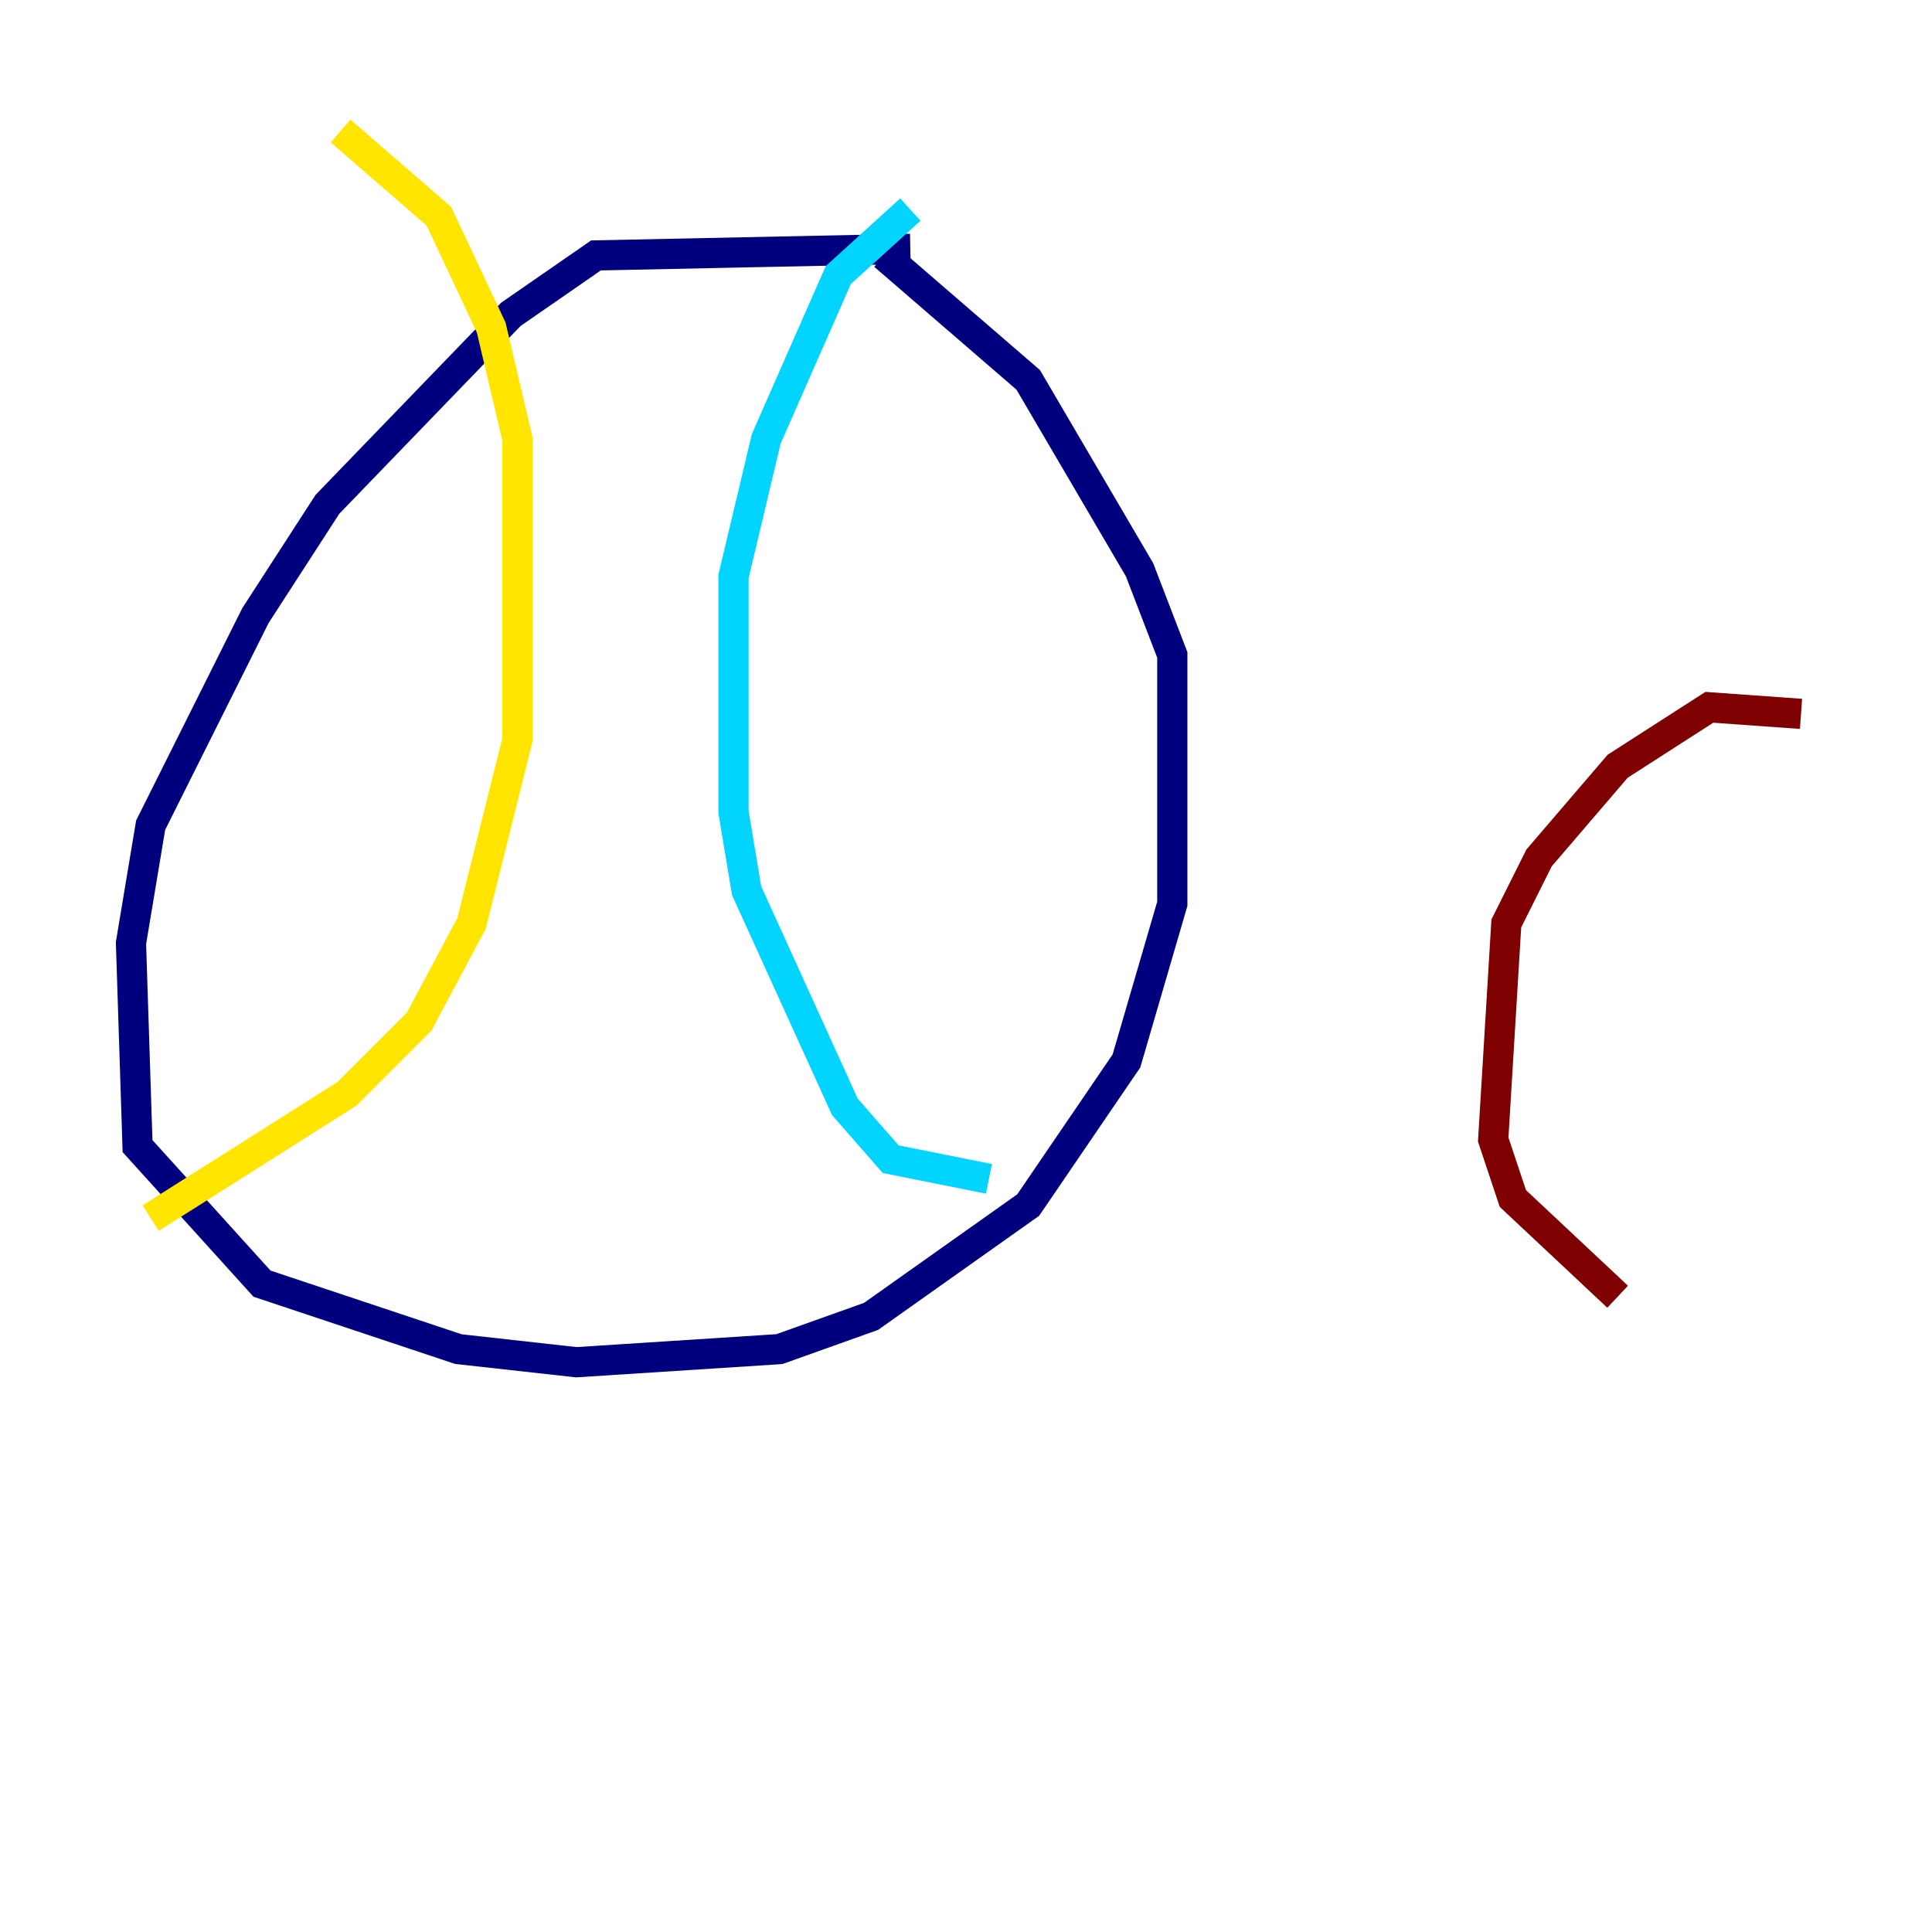 <?xml version="1.0" encoding="utf-8" ?>
<svg baseProfile="tiny" height="128" version="1.2" viewBox="0,0,128,128" width="128" xmlns="http://www.w3.org/2000/svg" xmlns:ev="http://www.w3.org/2001/xml-events" xmlns:xlink="http://www.w3.org/1999/xlink"><defs /><polyline fill="none" points="60.312,16.488 39.485,16.922 33.844,20.827 21.695,33.41 16.922,40.786 9.98,54.671 8.678,62.481 9.112,75.932 17.356,85.044 30.373,89.383 38.183,90.251 51.634,89.383 57.709,87.214 68.122,79.837 74.63,70.291 77.668,59.878 77.668,43.39 75.498,37.749 68.122,25.166 58.576,16.922" stroke="#00007f" stroke-width="2" /><polyline fill="none" points="60.312,13.885 55.539,18.224 50.766,29.071 48.597,38.183 48.597,53.803 49.464,59.01 55.973,73.329 59.01,76.8 65.519,78.102" stroke="#00d4ff" stroke-width="2" /><polyline fill="none" points="22.563,8.678 29.071,14.319 32.542,21.695 34.278,29.071 34.278,49.031 31.241,61.18 27.77,67.688 22.997,72.461 9.98,80.705" stroke="#ffe500" stroke-width="2" /><polyline fill="none" points="119.322,47.295 113.248,46.861 107.173,50.766 101.966,56.841 99.797,61.18 98.929,75.498 100.231,79.403 107.173,85.912" stroke="#7f0000" stroke-width="2" /></svg>